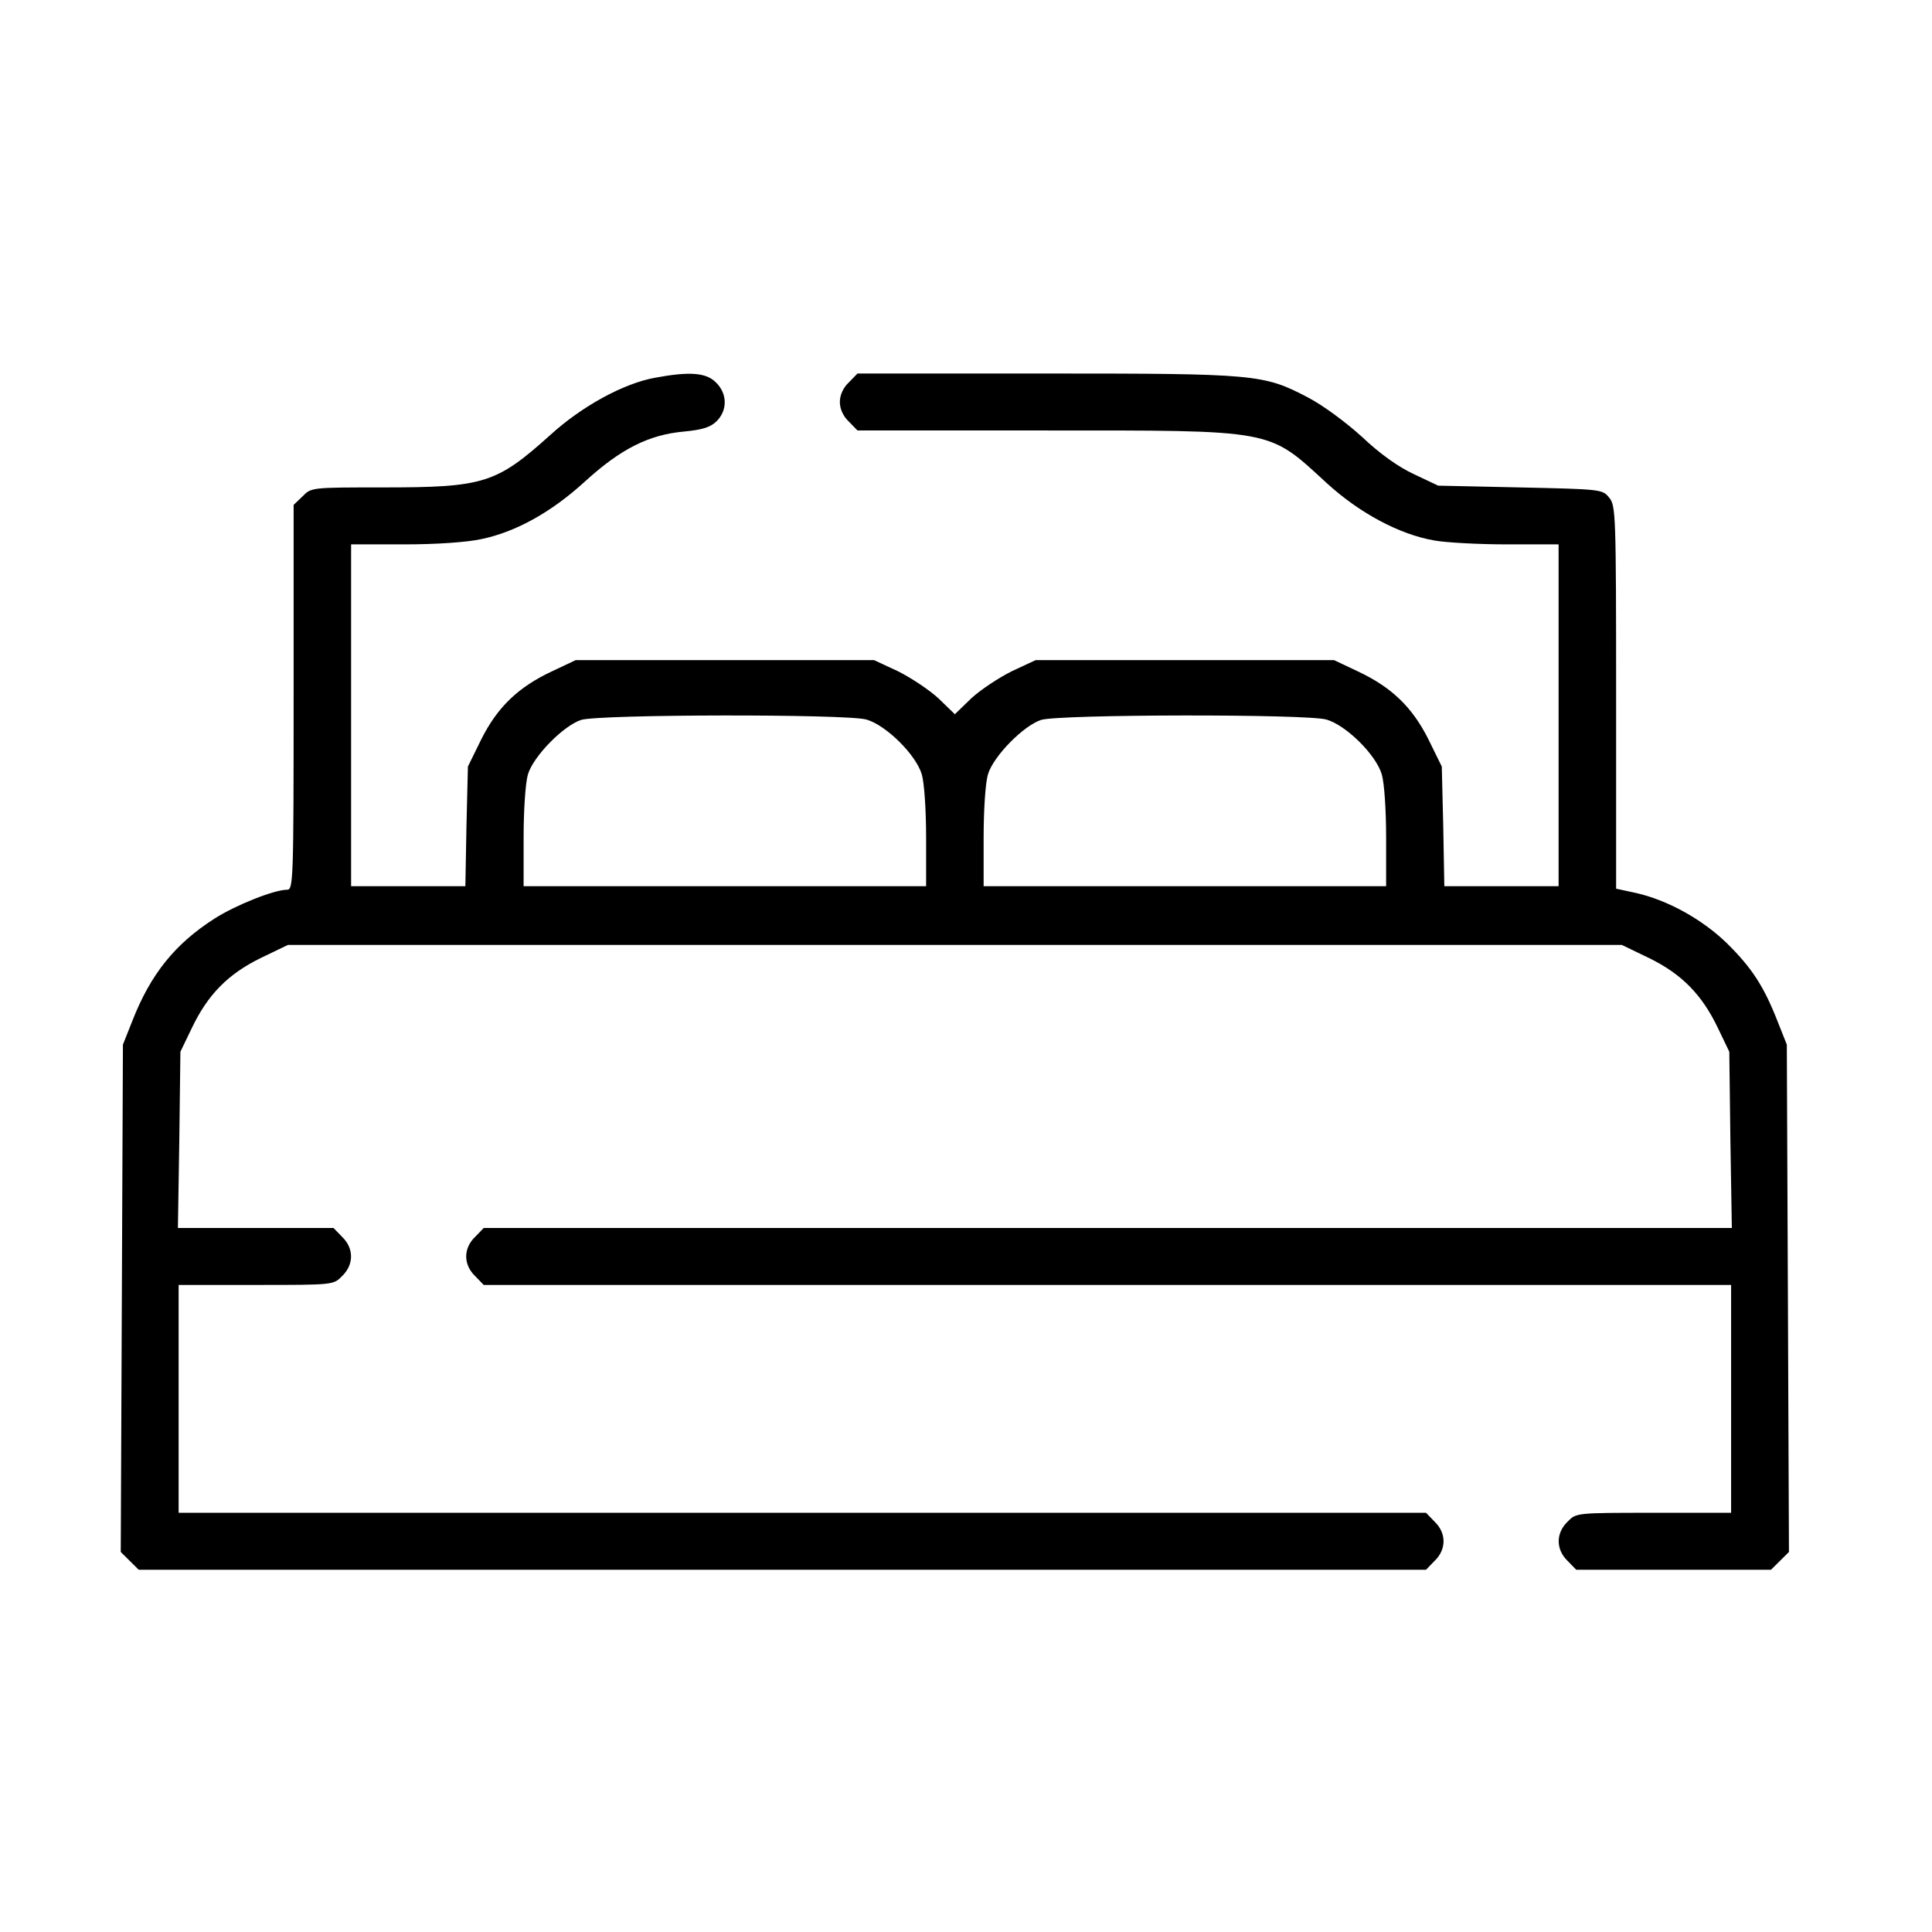 <svg width="48" height="48" viewBox="0 0 48 48" fill="none" xmlns="http://www.w3.org/2000/svg">
<rect width="48" height="48" fill="white"/>
<path d="M16.268 9.386C15.491 9.527 14.455 10.094 13.679 10.801C12.33 12.013 12.036 12.11 9.5 12.11C7.741 12.11 7.732 12.11 7.518 12.331L7.295 12.544V17.329C7.295 21.875 7.286 22.105 7.134 22.105C6.812 22.105 5.857 22.486 5.33 22.822C4.348 23.45 3.741 24.202 3.286 25.369L3.054 25.953L3.027 32.26L3 38.558L3.223 38.779L3.446 39H19.438H35.429L35.643 38.779C35.938 38.496 35.938 38.089 35.643 37.806L35.429 37.585H19.929H4.438V34.754V31.924H6.357C8.286 31.924 8.286 31.924 8.5 31.703C8.795 31.42 8.795 31.013 8.5 30.73L8.286 30.509H6.357H4.42L4.455 28.315L4.482 26.13L4.768 25.537C5.161 24.715 5.661 24.202 6.473 23.804L7.152 23.477H23.723H40.295L40.973 23.804C41.786 24.202 42.286 24.715 42.679 25.537L42.964 26.13L42.991 28.315L43.027 30.509H27.518H12.018L11.804 30.73C11.509 31.013 11.509 31.42 11.804 31.703L12.018 31.924H27.518H43.009V34.754V37.585H41.089C39.161 37.585 39.161 37.585 38.946 37.806C38.652 38.089 38.652 38.496 38.946 38.779L39.161 39H41.58H44L44.223 38.779L44.446 38.558L44.42 32.26L44.393 25.953L44.161 25.369C43.821 24.503 43.527 24.051 42.911 23.441C42.295 22.84 41.429 22.362 40.643 22.185L40.152 22.079V17.329C40.152 12.783 40.143 12.561 39.982 12.367C39.812 12.155 39.786 12.155 37.768 12.11L35.732 12.066L35.134 11.783C34.75 11.606 34.286 11.279 33.839 10.854C33.429 10.483 32.866 10.067 32.491 9.872C31.393 9.297 31.205 9.28 25.973 9.28H21.304L21.089 9.501C20.946 9.634 20.866 9.819 20.866 9.987C20.866 10.155 20.946 10.341 21.089 10.474L21.304 10.695H25.929C31.714 10.695 31.491 10.651 32.964 12.004C33.777 12.747 34.768 13.278 35.634 13.428C35.929 13.481 36.741 13.525 37.446 13.525H38.723V17.771V22.017H37.304H35.884L35.857 20.531L35.821 19.045L35.491 18.373C35.089 17.568 34.571 17.073 33.741 16.683L33.143 16.4H29.438H25.732L25.143 16.674C24.821 16.834 24.366 17.134 24.134 17.347L23.723 17.745L23.312 17.347C23.08 17.134 22.625 16.834 22.304 16.674L21.714 16.4H18.009H14.304L13.705 16.683C12.875 17.073 12.357 17.568 11.955 18.373L11.625 19.045L11.589 20.531L11.562 22.017H10.143H8.723V17.771V13.525H10.045C10.839 13.525 11.598 13.473 11.964 13.393C12.812 13.216 13.696 12.729 14.536 11.96C15.42 11.155 16.116 10.801 16.991 10.722C17.455 10.677 17.652 10.615 17.804 10.465C18.08 10.191 18.071 9.775 17.786 9.501C17.545 9.253 17.116 9.227 16.268 9.386ZM21.527 17.877C22.018 18.019 22.759 18.753 22.902 19.24C22.964 19.452 23.009 20.124 23.009 20.814V22.017H18.009H13.009V20.814C13.009 20.124 13.054 19.452 13.116 19.24C13.25 18.788 14 18.028 14.438 17.886C14.893 17.745 21.045 17.736 21.527 17.877ZM32.955 17.877C33.446 18.019 34.188 18.753 34.33 19.24C34.393 19.452 34.438 20.124 34.438 20.814V22.017H29.438H24.438V20.814C24.438 20.124 24.482 19.452 24.545 19.24C24.679 18.788 25.429 18.028 25.866 17.886C26.321 17.745 32.473 17.736 32.955 17.877Z" fill="black"/>
</svg>
